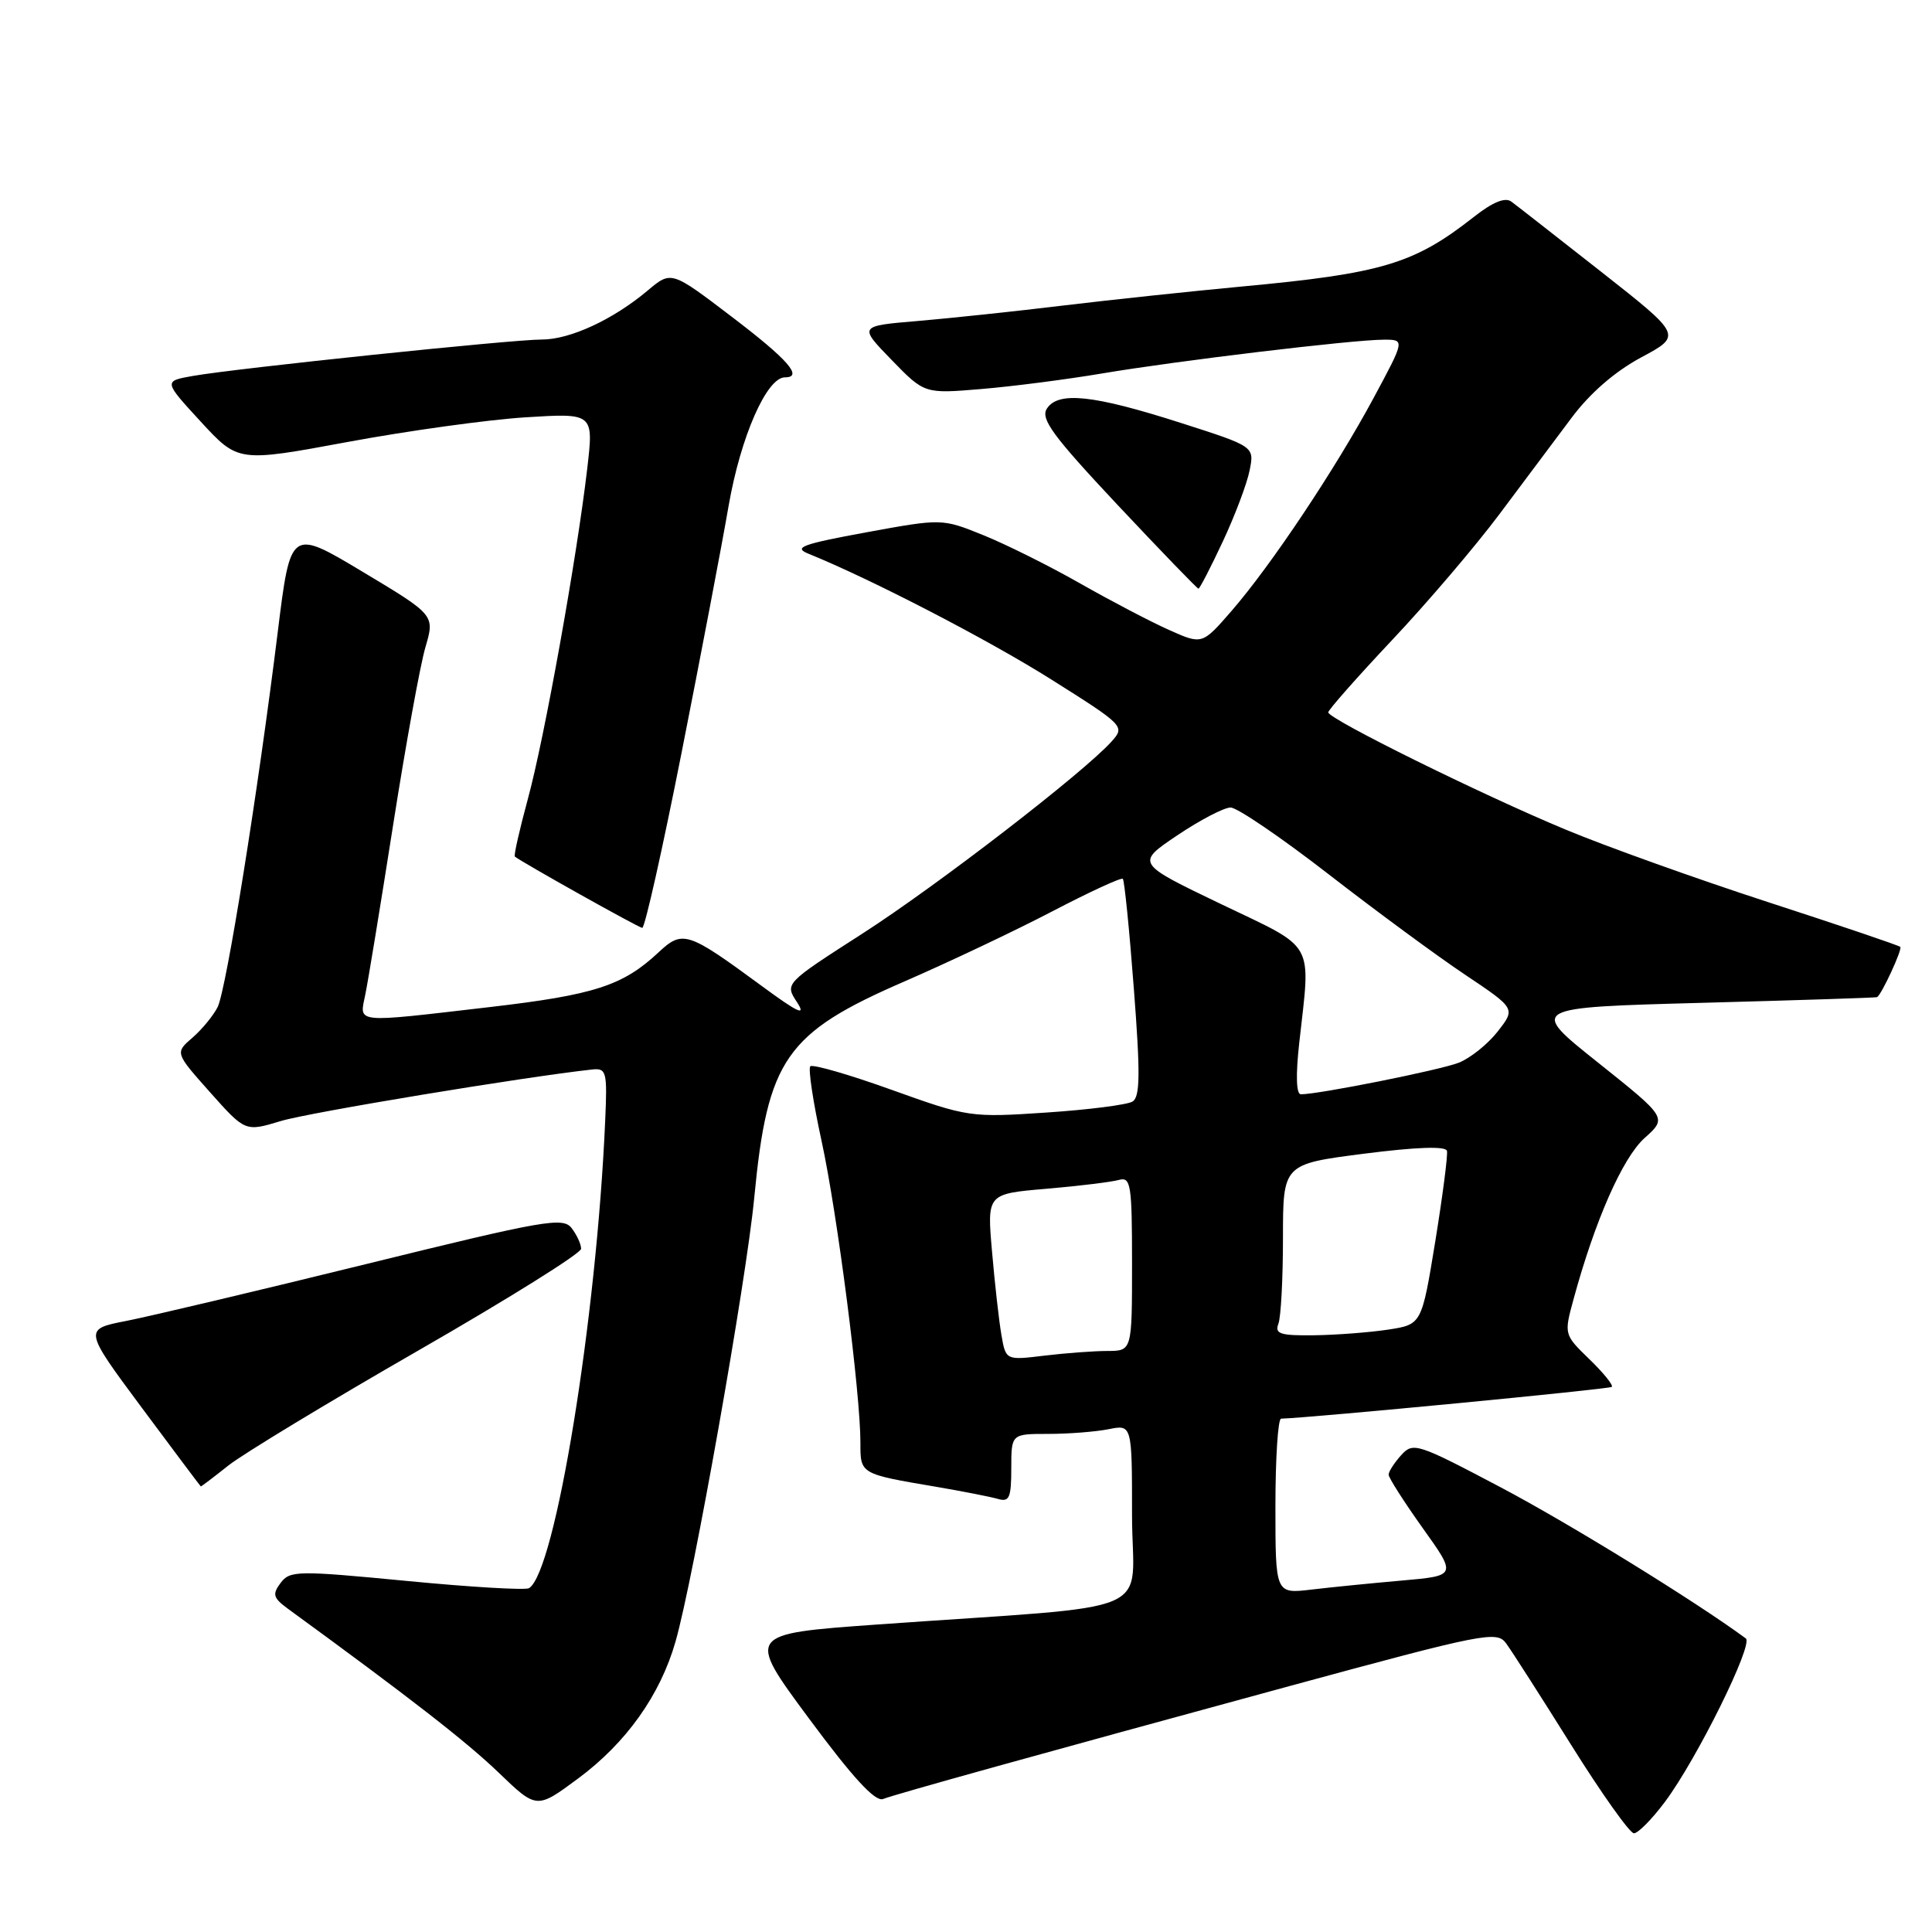 <?xml version="1.0" encoding="UTF-8" standalone="no"?>
<!DOCTYPE svg PUBLIC "-//W3C//DTD SVG 1.1//EN" "http://www.w3.org/Graphics/SVG/1.1/DTD/svg11.dtd" >
<svg xmlns="http://www.w3.org/2000/svg" xmlns:xlink="http://www.w3.org/1999/xlink" version="1.1" viewBox="0 0 256 256">
 <g >
 <path fill="currentColor"
d=" M 220.64 238.72 C 224.87 233.04 232.37 217.87 231.33 217.10 C 224.71 212.22 208.00 201.91 198.91 197.11 C 187.77 191.23 187.25 191.06 185.66 192.82 C 184.75 193.83 184.00 194.99 184.00 195.40 C 184.00 195.81 186.03 198.99 188.51 202.47 C 193.03 208.79 193.03 208.79 185.76 209.43 C 181.77 209.78 176.36 210.32 173.75 210.63 C 169.00 211.19 169.00 211.19 169.00 199.59 C 169.00 193.22 169.34 187.99 169.75 187.98 C 173.93 187.85 213.26 184.07 213.57 183.77 C 213.79 183.54 212.45 181.89 210.60 180.10 C 207.24 176.84 207.23 176.81 208.50 172.16 C 211.34 161.72 215.00 153.42 217.91 150.80 C 220.91 148.11 220.91 148.11 211.75 140.80 C 202.59 133.50 202.59 133.50 225.54 132.88 C 238.17 132.54 248.60 132.20 248.72 132.13 C 249.33 131.78 252.10 125.77 251.80 125.47 C 251.61 125.27 243.73 122.61 234.29 119.54 C 224.85 116.47 212.76 112.14 207.44 109.92 C 196.25 105.27 176.00 95.26 176.00 94.39 C 176.00 94.07 179.81 89.75 184.46 84.81 C 189.12 79.87 195.51 72.37 198.66 68.16 C 201.82 63.95 206.12 58.20 208.22 55.39 C 210.66 52.11 213.98 49.23 217.46 47.36 C 222.89 44.45 222.89 44.45 212.20 36.04 C 206.31 31.42 200.95 27.22 200.27 26.72 C 199.45 26.10 197.81 26.76 195.27 28.76 C 187.37 34.97 183.13 36.24 164.50 37.97 C 157.90 38.59 147.32 39.71 141.00 40.47 C 134.68 41.24 125.96 42.16 121.64 42.53 C 113.77 43.19 113.77 43.19 118.14 47.69 C 122.50 52.18 122.50 52.18 130.00 51.55 C 134.12 51.21 141.32 50.28 146.00 49.49 C 155.88 47.82 179.20 45.02 183.34 45.01 C 186.17 45.00 186.17 45.00 182.00 52.75 C 176.94 62.15 168.43 74.91 163.17 80.97 C 159.29 85.43 159.29 85.43 154.90 83.47 C 152.48 82.39 147.21 79.63 143.18 77.34 C 139.15 75.04 133.37 72.16 130.34 70.93 C 124.83 68.70 124.83 68.70 114.77 70.54 C 106.30 72.10 105.09 72.54 107.10 73.36 C 115.46 76.75 130.93 84.76 139.31 90.04 C 148.96 96.12 149.08 96.25 147.31 98.23 C 143.62 102.35 124.17 117.35 114.24 123.73 C 103.98 130.32 103.98 130.32 105.61 132.80 C 106.86 134.71 105.76 134.20 100.87 130.60 C 91.09 123.41 90.45 123.20 87.23 126.22 C 82.54 130.60 78.76 131.83 64.92 133.44 C 46.67 135.56 47.62 135.66 48.41 131.75 C 48.78 129.96 50.44 119.84 52.10 109.26 C 53.76 98.68 55.68 88.11 56.37 85.76 C 57.62 81.50 57.62 81.50 48.06 75.77 C 38.50 70.04 38.50 70.04 36.80 83.77 C 34.20 104.82 29.98 131.15 28.84 133.44 C 28.27 134.57 26.77 136.40 25.50 137.50 C 23.18 139.50 23.18 139.50 27.84 144.74 C 32.50 149.97 32.50 149.97 37.22 148.54 C 41.00 147.40 69.55 142.68 78.50 141.71 C 80.36 141.52 80.48 142.01 80.19 148.50 C 79.05 174.75 73.58 208.29 70.10 210.44 C 69.63 210.73 62.33 210.30 53.87 209.48 C 39.40 208.09 38.42 208.10 37.18 209.75 C 36.05 211.26 36.19 211.73 38.18 213.19 C 54.30 224.94 61.82 230.79 66.05 234.86 C 71.11 239.73 71.11 239.73 76.59 235.67 C 82.97 230.95 87.49 224.60 89.51 217.52 C 91.88 209.26 98.89 169.70 99.94 158.72 C 101.70 140.32 104.09 136.88 119.88 130.03 C 125.72 127.49 134.53 123.32 139.45 120.75 C 144.38 118.18 148.58 116.24 148.78 116.45 C 148.99 116.65 149.65 123.20 150.24 131.00 C 151.11 142.28 151.07 145.34 150.07 145.96 C 149.37 146.39 144.22 147.05 138.62 147.42 C 128.62 148.09 128.26 148.04 118.18 144.42 C 112.54 142.39 107.68 140.99 107.37 141.29 C 107.07 141.60 107.74 146.04 108.86 151.17 C 110.95 160.77 114.02 184.65 114.01 191.18 C 114.00 195.32 113.96 195.30 124.00 197.00 C 127.58 197.61 131.29 198.34 132.25 198.62 C 133.74 199.06 134.00 198.45 134.00 194.57 C 134.00 190.00 134.00 190.00 138.88 190.00 C 141.56 190.00 145.16 189.72 146.88 189.38 C 150.00 188.75 150.00 188.75 150.00 200.79 C 150.00 214.45 154.47 212.53 116.20 215.26 C 98.89 216.50 98.89 216.50 107.20 227.72 C 112.99 235.54 115.95 238.76 117.00 238.38 C 118.98 237.64 137.24 232.57 170.88 223.41 C 196.59 216.42 198.33 216.07 199.55 217.73 C 200.27 218.70 204.15 224.76 208.18 231.20 C 212.20 237.63 215.95 242.91 216.50 242.92 C 217.05 242.93 218.91 241.04 220.64 238.72 Z  M 30.27 194.18 C 32.22 192.64 43.53 185.79 55.41 178.96 C 67.28 172.14 77.00 166.07 77.00 165.47 C 77.00 164.87 76.44 163.64 75.75 162.74 C 74.61 161.24 72.22 161.66 48.50 167.50 C 34.20 171.02 19.93 174.40 16.78 175.02 C 11.07 176.13 11.07 176.13 18.78 186.52 C 23.03 192.24 26.55 196.93 26.61 196.96 C 26.67 196.98 28.32 195.73 30.27 194.18 Z  M 90.31 99.75 C 92.84 86.96 95.65 72.22 96.55 67.00 C 98.14 57.87 101.59 50.00 104.01 50.00 C 106.48 50.00 104.40 47.63 96.97 41.98 C 88.95 35.87 88.95 35.87 85.84 38.48 C 81.25 42.35 75.51 45.00 71.79 44.99 C 67.94 44.98 31.32 48.80 25.58 49.81 C 21.66 50.50 21.66 50.50 26.61 55.88 C 31.56 61.25 31.56 61.25 46.03 58.57 C 53.99 57.09 64.59 55.62 69.59 55.30 C 78.67 54.73 78.67 54.73 77.81 62.11 C 76.44 73.87 72.14 97.84 69.94 105.88 C 68.84 109.94 68.06 113.37 68.22 113.50 C 69.10 114.23 84.60 122.91 85.10 122.95 C 85.44 122.98 87.78 112.54 90.31 99.75 Z  M 162.03 71.75 C 163.64 68.31 165.24 64.07 165.58 62.33 C 166.22 59.16 166.22 59.16 156.44 56.03 C 144.86 52.32 140.22 51.83 138.72 54.14 C 137.84 55.49 139.49 57.74 148.07 66.89 C 153.81 73.00 158.64 78.00 158.80 78.00 C 158.97 78.00 160.42 75.19 162.03 71.75 Z  M 132.69 176.87 C 132.37 175.02 131.81 170.06 131.45 165.85 C 130.78 158.19 130.78 158.19 138.64 157.52 C 142.96 157.15 147.29 156.62 148.25 156.35 C 149.84 155.91 150.00 156.90 150.00 167.43 C 150.00 179.00 150.00 179.00 146.75 179.01 C 144.96 179.01 141.20 179.29 138.38 179.63 C 133.27 180.25 133.27 180.25 132.69 176.87 Z  M 169.39 175.42 C 169.73 174.55 170.00 169.43 170.00 164.04 C 170.00 154.25 170.00 154.25 180.75 152.87 C 187.73 151.98 191.58 151.85 191.73 152.50 C 191.86 153.05 191.16 158.45 190.18 164.50 C 188.38 175.50 188.38 175.50 183.94 176.18 C 181.50 176.55 177.09 176.89 174.14 176.93 C 169.65 176.99 168.88 176.74 169.39 175.42 Z  M 172.15 138.25 C 173.68 124.46 174.48 125.88 161.76 119.78 C 150.51 114.38 150.51 114.38 155.99 110.69 C 159.01 108.66 162.19 107.00 163.06 107.00 C 163.93 107.00 169.79 110.99 176.07 115.86 C 182.36 120.74 190.50 126.73 194.17 129.18 C 200.83 133.64 200.83 133.64 198.45 136.68 C 197.14 138.36 194.81 140.22 193.28 140.82 C 190.77 141.80 174.76 145.00 172.37 145.00 C 171.76 145.00 171.68 142.48 172.15 138.25 Z "/>
</g>
</svg>